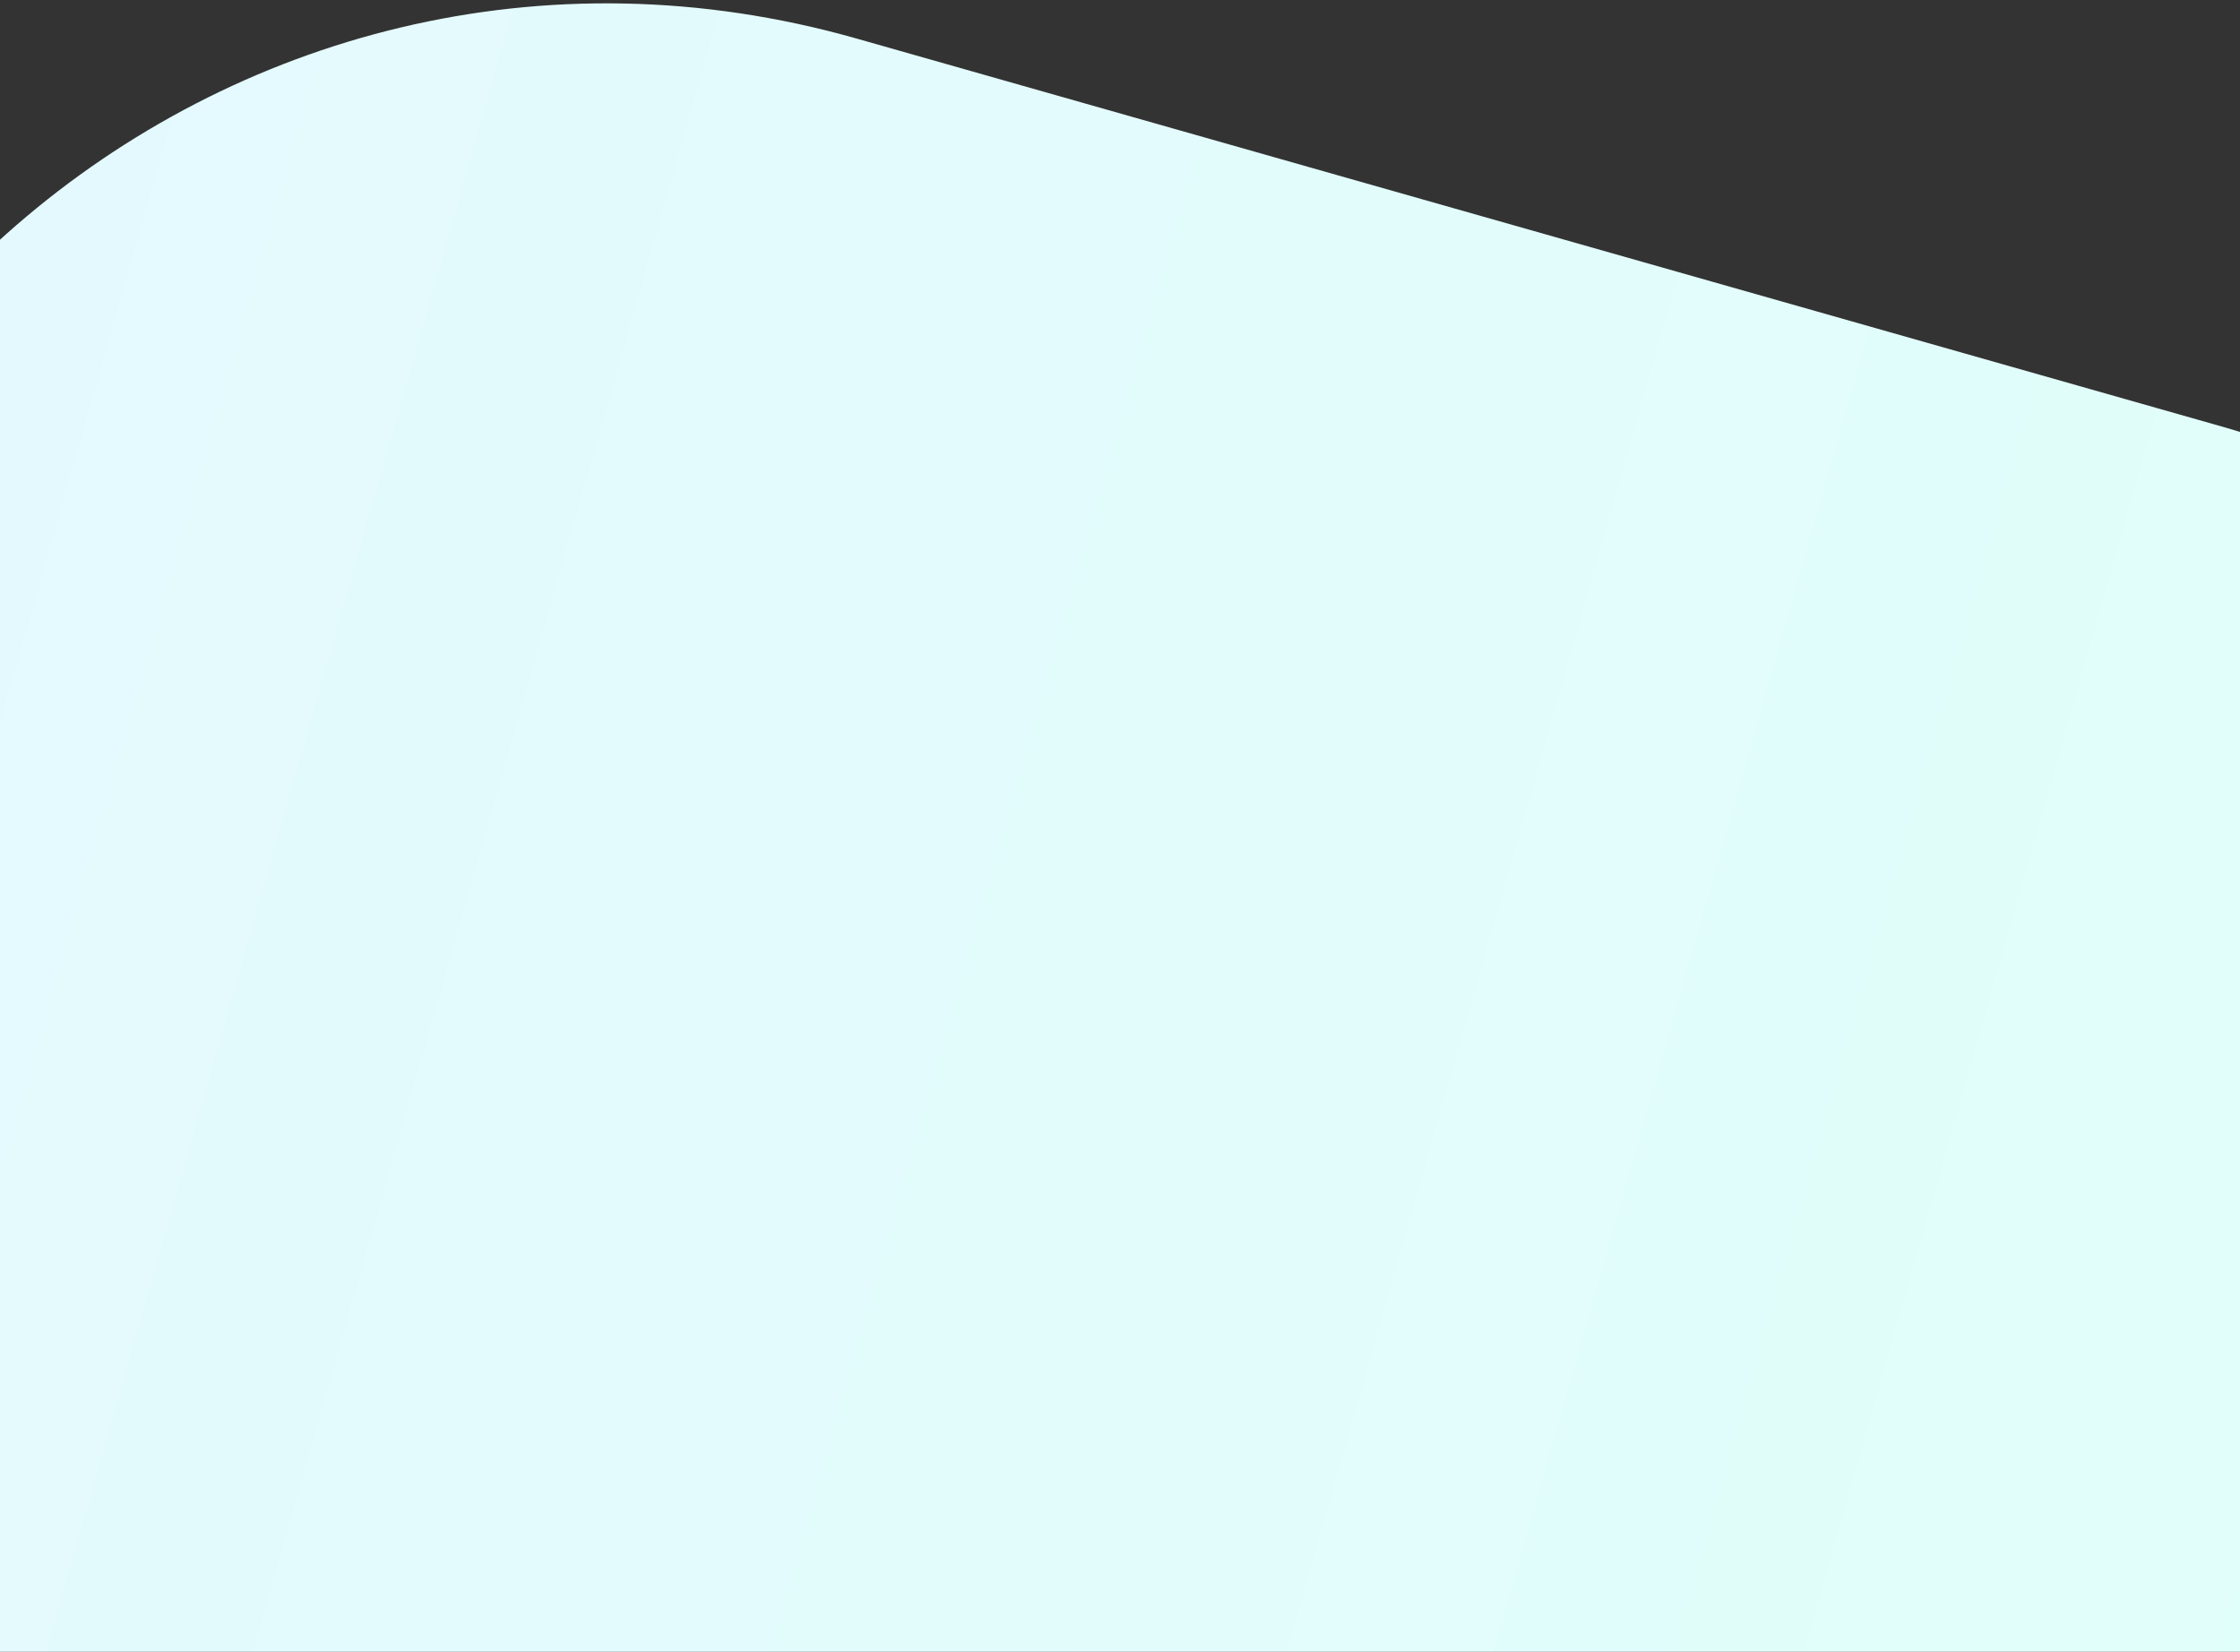 <svg width="640" height="472" viewBox="0 0 640 472" fill="none" xmlns="http://www.w3.org/2000/svg">
<rect x="0" y="0" width="640" height="472" fill="#333333" stroke="none"/>
<path d="M18.881 494.456C-36.38 441.121 -72.038 370.708 -82.331 294.599C-107.321 109.806 65.45 -39.945 244.821 11.037L635.494 122.077C738.107 151.243 797.648 258.07 768.483 360.683C681.914 665.259 301.898 767.614 74.067 547.719L18.881 494.456Z" fill="url(#paint0_linear_913_722)"/>
<defs>
<linearGradient id="paint0_linear_913_722" x1="-269.532" y1="375.312" x2="687.047" y2="647.198" gradientUnits="userSpaceOnUse">
<stop stop-color="#AFE7FF"/>
<stop offset="0" stop-color="#E5F8FF"/>
<stop offset="1" stop-color="#E0FFF9"/>
<stop offset="1" stop-color="#E4FFFA"/>
</linearGradient>
</defs>
</svg>
